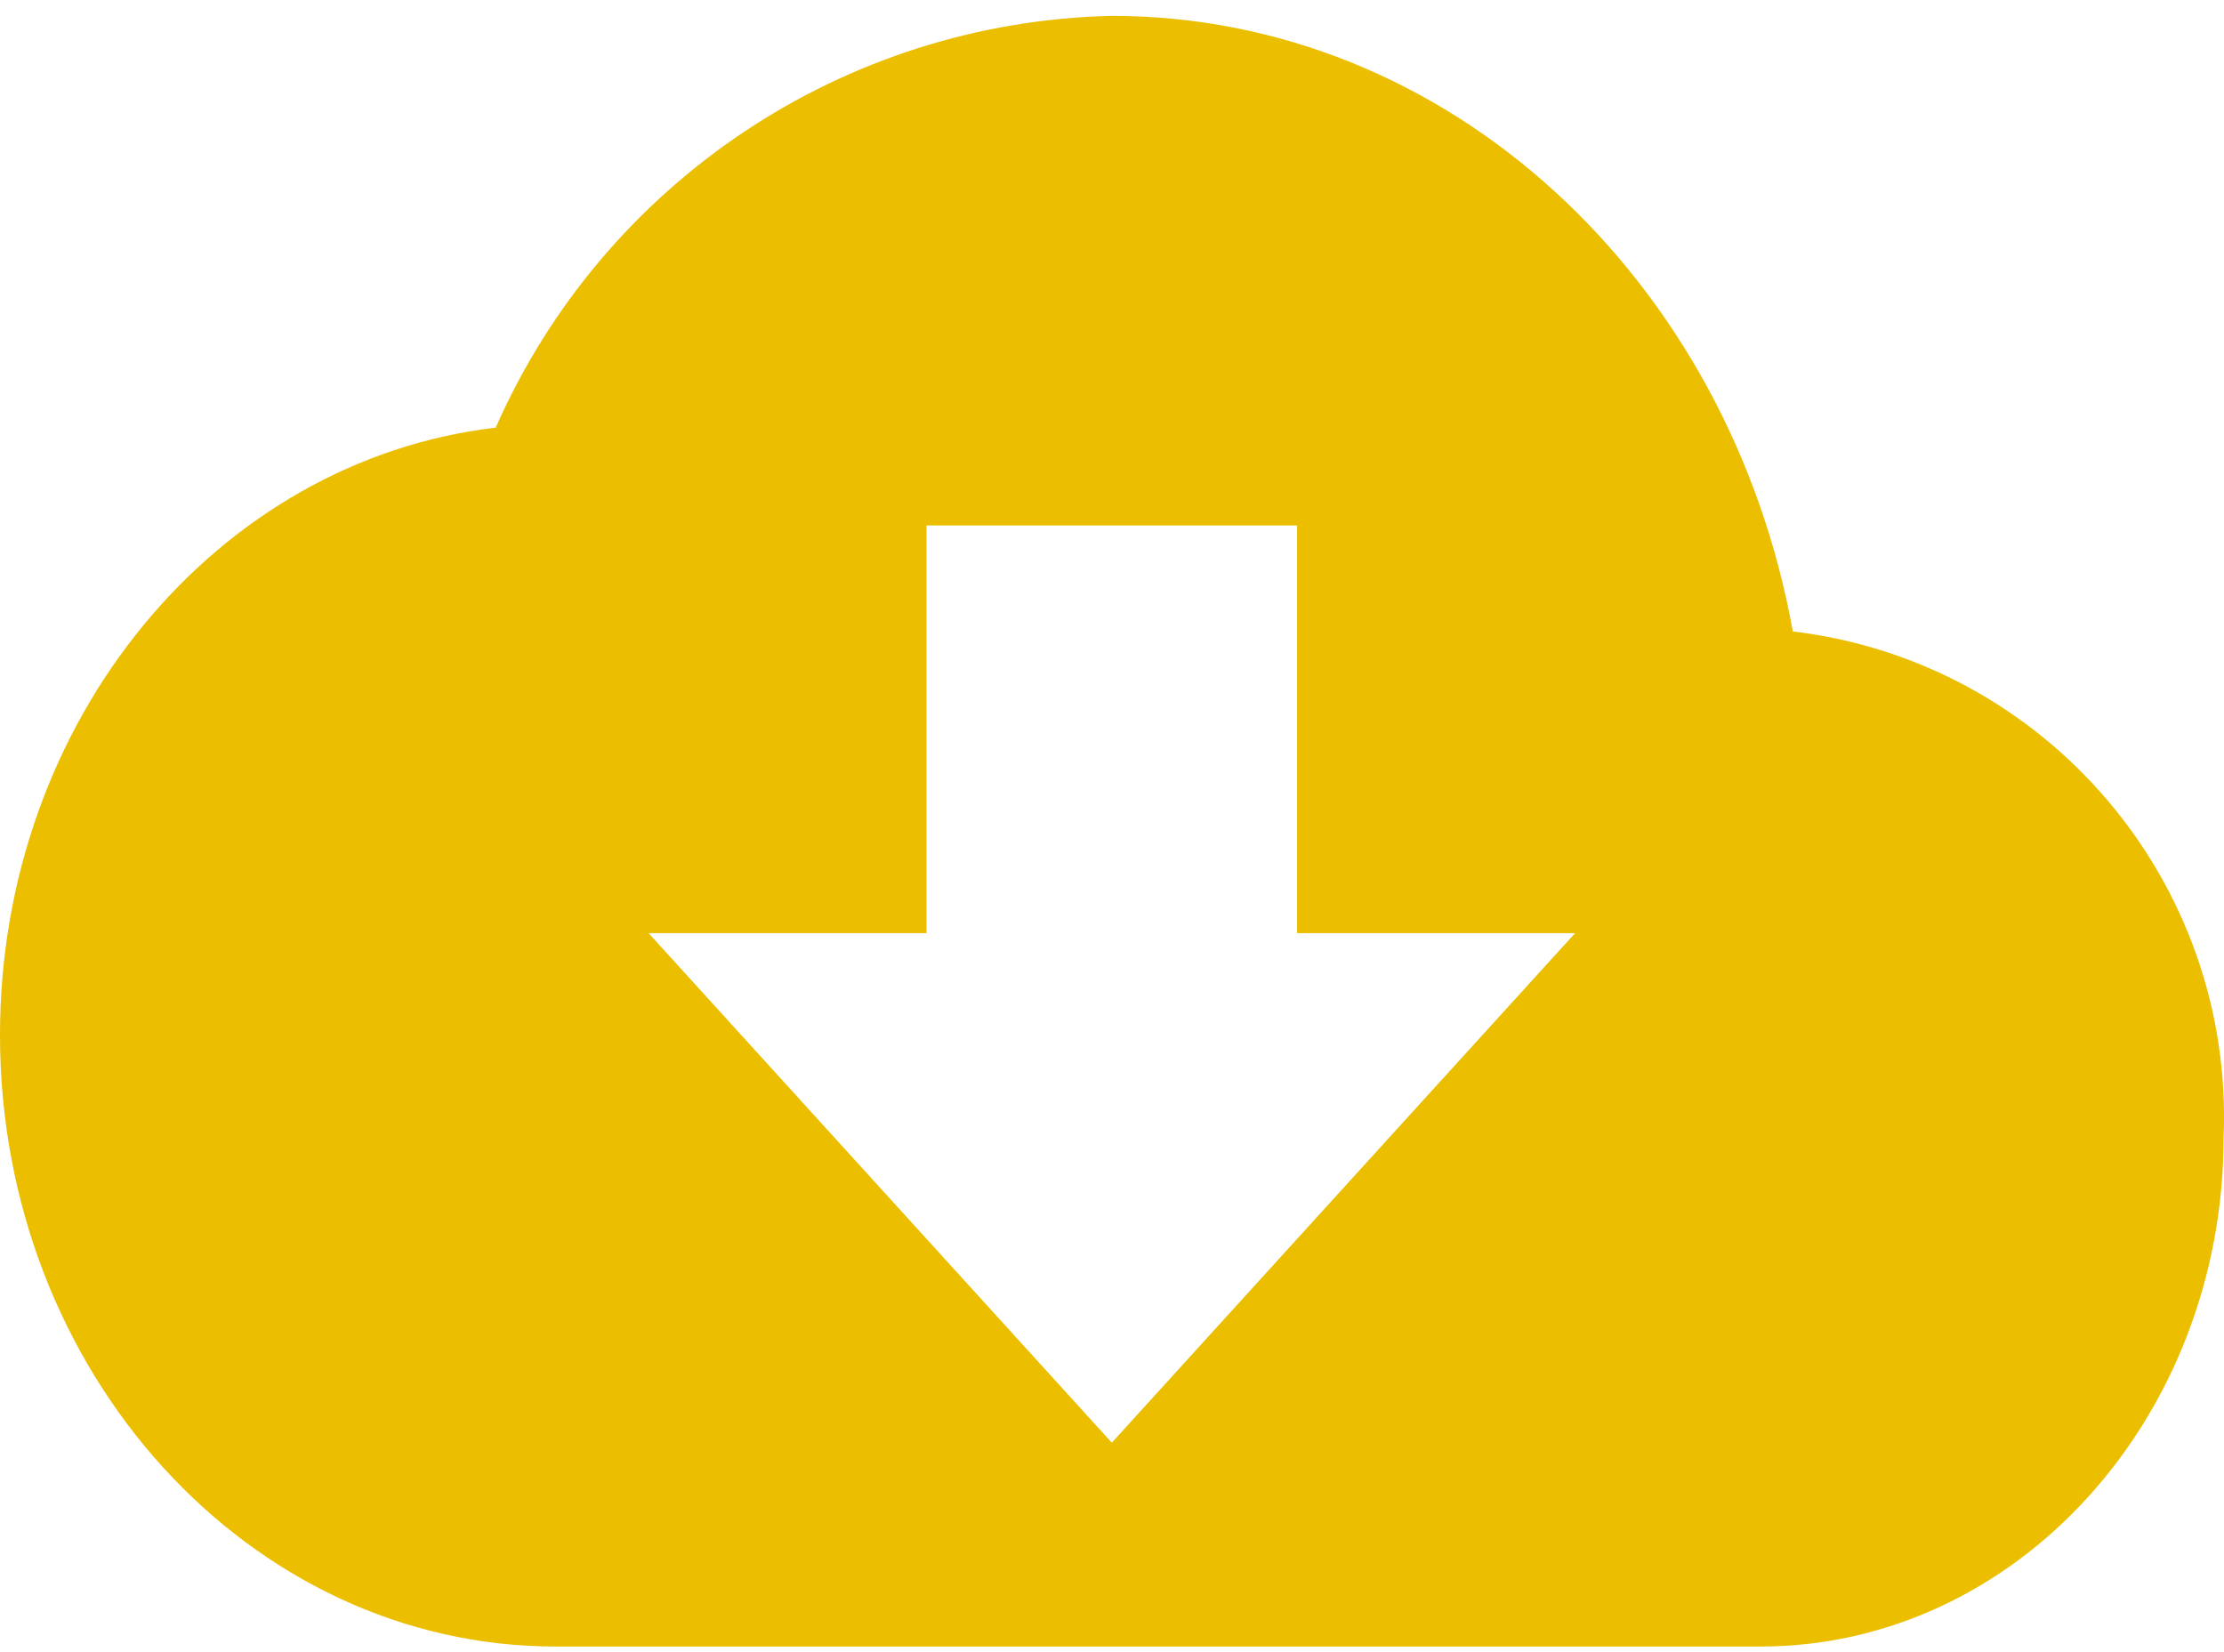 <svg width="35" height="26" viewBox="0 0 35 26" fill="none" xmlns="http://www.w3.org/2000/svg">
<path d="M28.214 9.937C27.221 4.404 22.804 0.25 17.497 0.25C13.281 0.344 9.501 2.87 7.801 6.73C3.412 7.243 0 11.331 0 16.289C0 21.596 3.923 25.912 8.748 25.912H27.703C31.727 25.912 34.994 22.319 34.994 17.893C35.156 13.878 32.204 10.414 28.214 9.937ZM24.788 14.685L17.497 22.704L10.207 14.685H14.581V8.269H20.413V14.685H24.788Z" fill="#EBBE00"/>
</svg>
